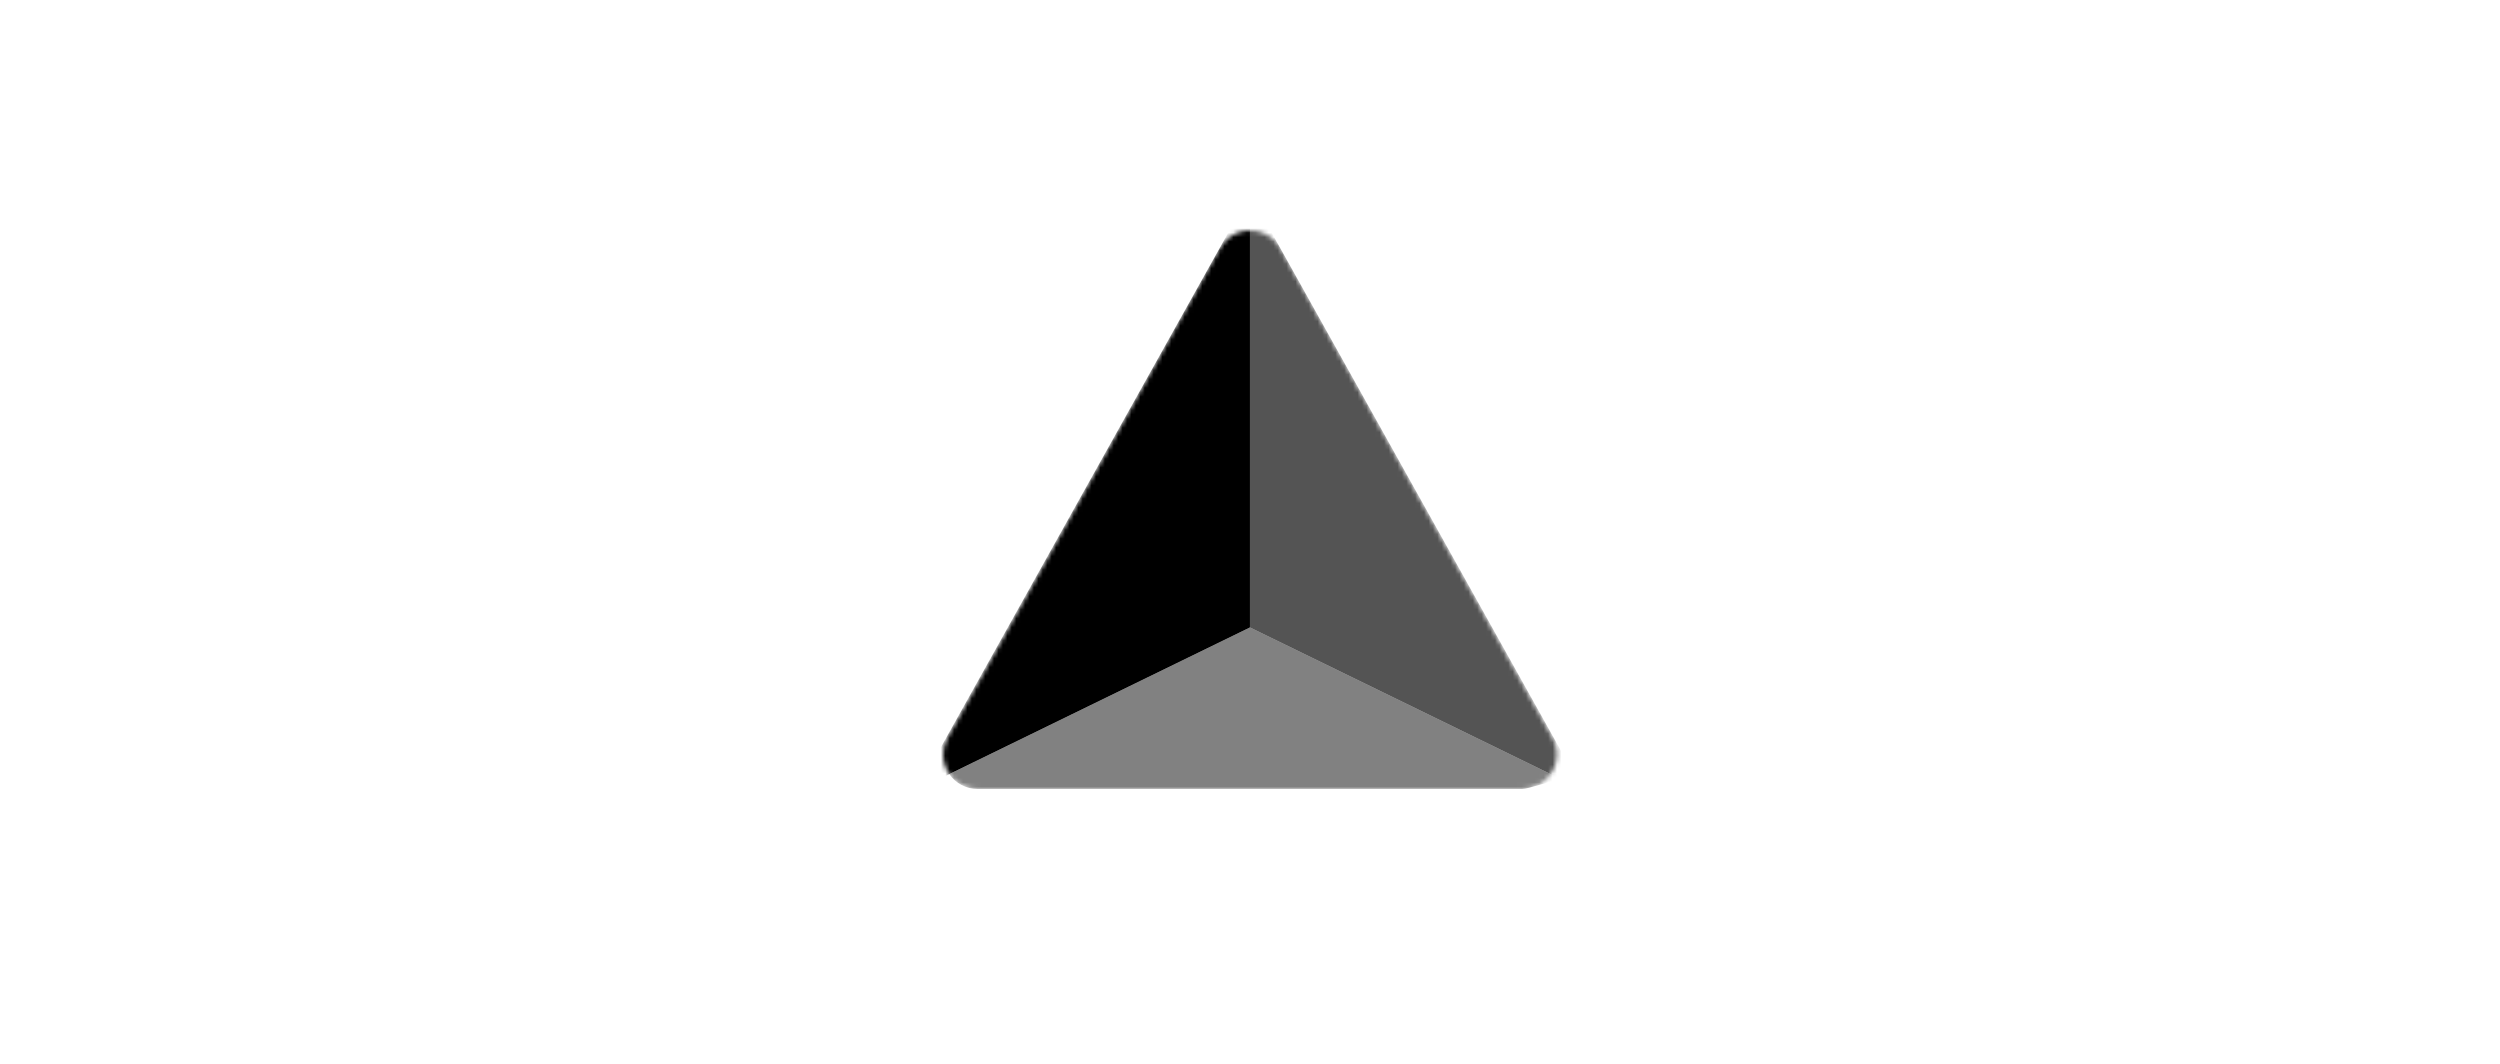 <?xml version="1.0" encoding="UTF-8"?>
<svg width="564px" height="240px" viewBox="0 0 564 240" version="1.1" xmlns="http://www.w3.org/2000/svg" xmlns:xlink="http://www.w3.org/1999/xlink">
    <title>com_android_camera_packet_camerapacketactivity_b_s5_2x1_mc</title>
    <defs>
        <path d="M76.061,4.017 L137.473,114.403 C139.569,118.171 138.21,122.924 134.436,125.018 C133.274,125.662 131.968,126 130.639,126 L7.817,126 C3.5,126 0,122.505 0,118.194 C0,116.867 0.339,115.562 0.984,114.403 L62.395,4.017 C64.491,0.248 69.251,-1.11 73.024,0.984 C74.301,1.692 75.353,2.742 76.061,4.017 Z" id="path-1"></path>
    </defs>
    <g id="com_android_camera_packet_camerapacketactivity" stroke="none" stroke-width="1" fill="none" fill-rule="evenodd">
        <g id="主色" transform="translate(212.763, 52)">
            <mask id="mask-2" fill="white">
                <use xlink:href="#path-1"></use>
            </mask>
            <g id="三角形"></g>
            <path d="M69.228,89.552 L139.634,123.892 L139.336,123.921 L138.604,123.999 C137.031,124.181 131.968,126 130.639,126 L7.817,126 C5.155,126 2.803,124.671 1.391,122.641 L69.228,89.552 Z" id="路径" fill="#000000" opacity="0.7" mask="url(#mask-2)"></path>
            <polygon id="路径-22" fill="#000000" mask="url(#mask-2)" points="-5.854 126.173 69.228 89.552 69.228 -8.266"></polygon>
            <polygon id="路径-21" fill="#000000" opacity="0.82" mask="url(#mask-2)" points="69.228 -8.266 69.228 89.552 144.31 126.173"></polygon>
        </g>
    </g>
</svg>